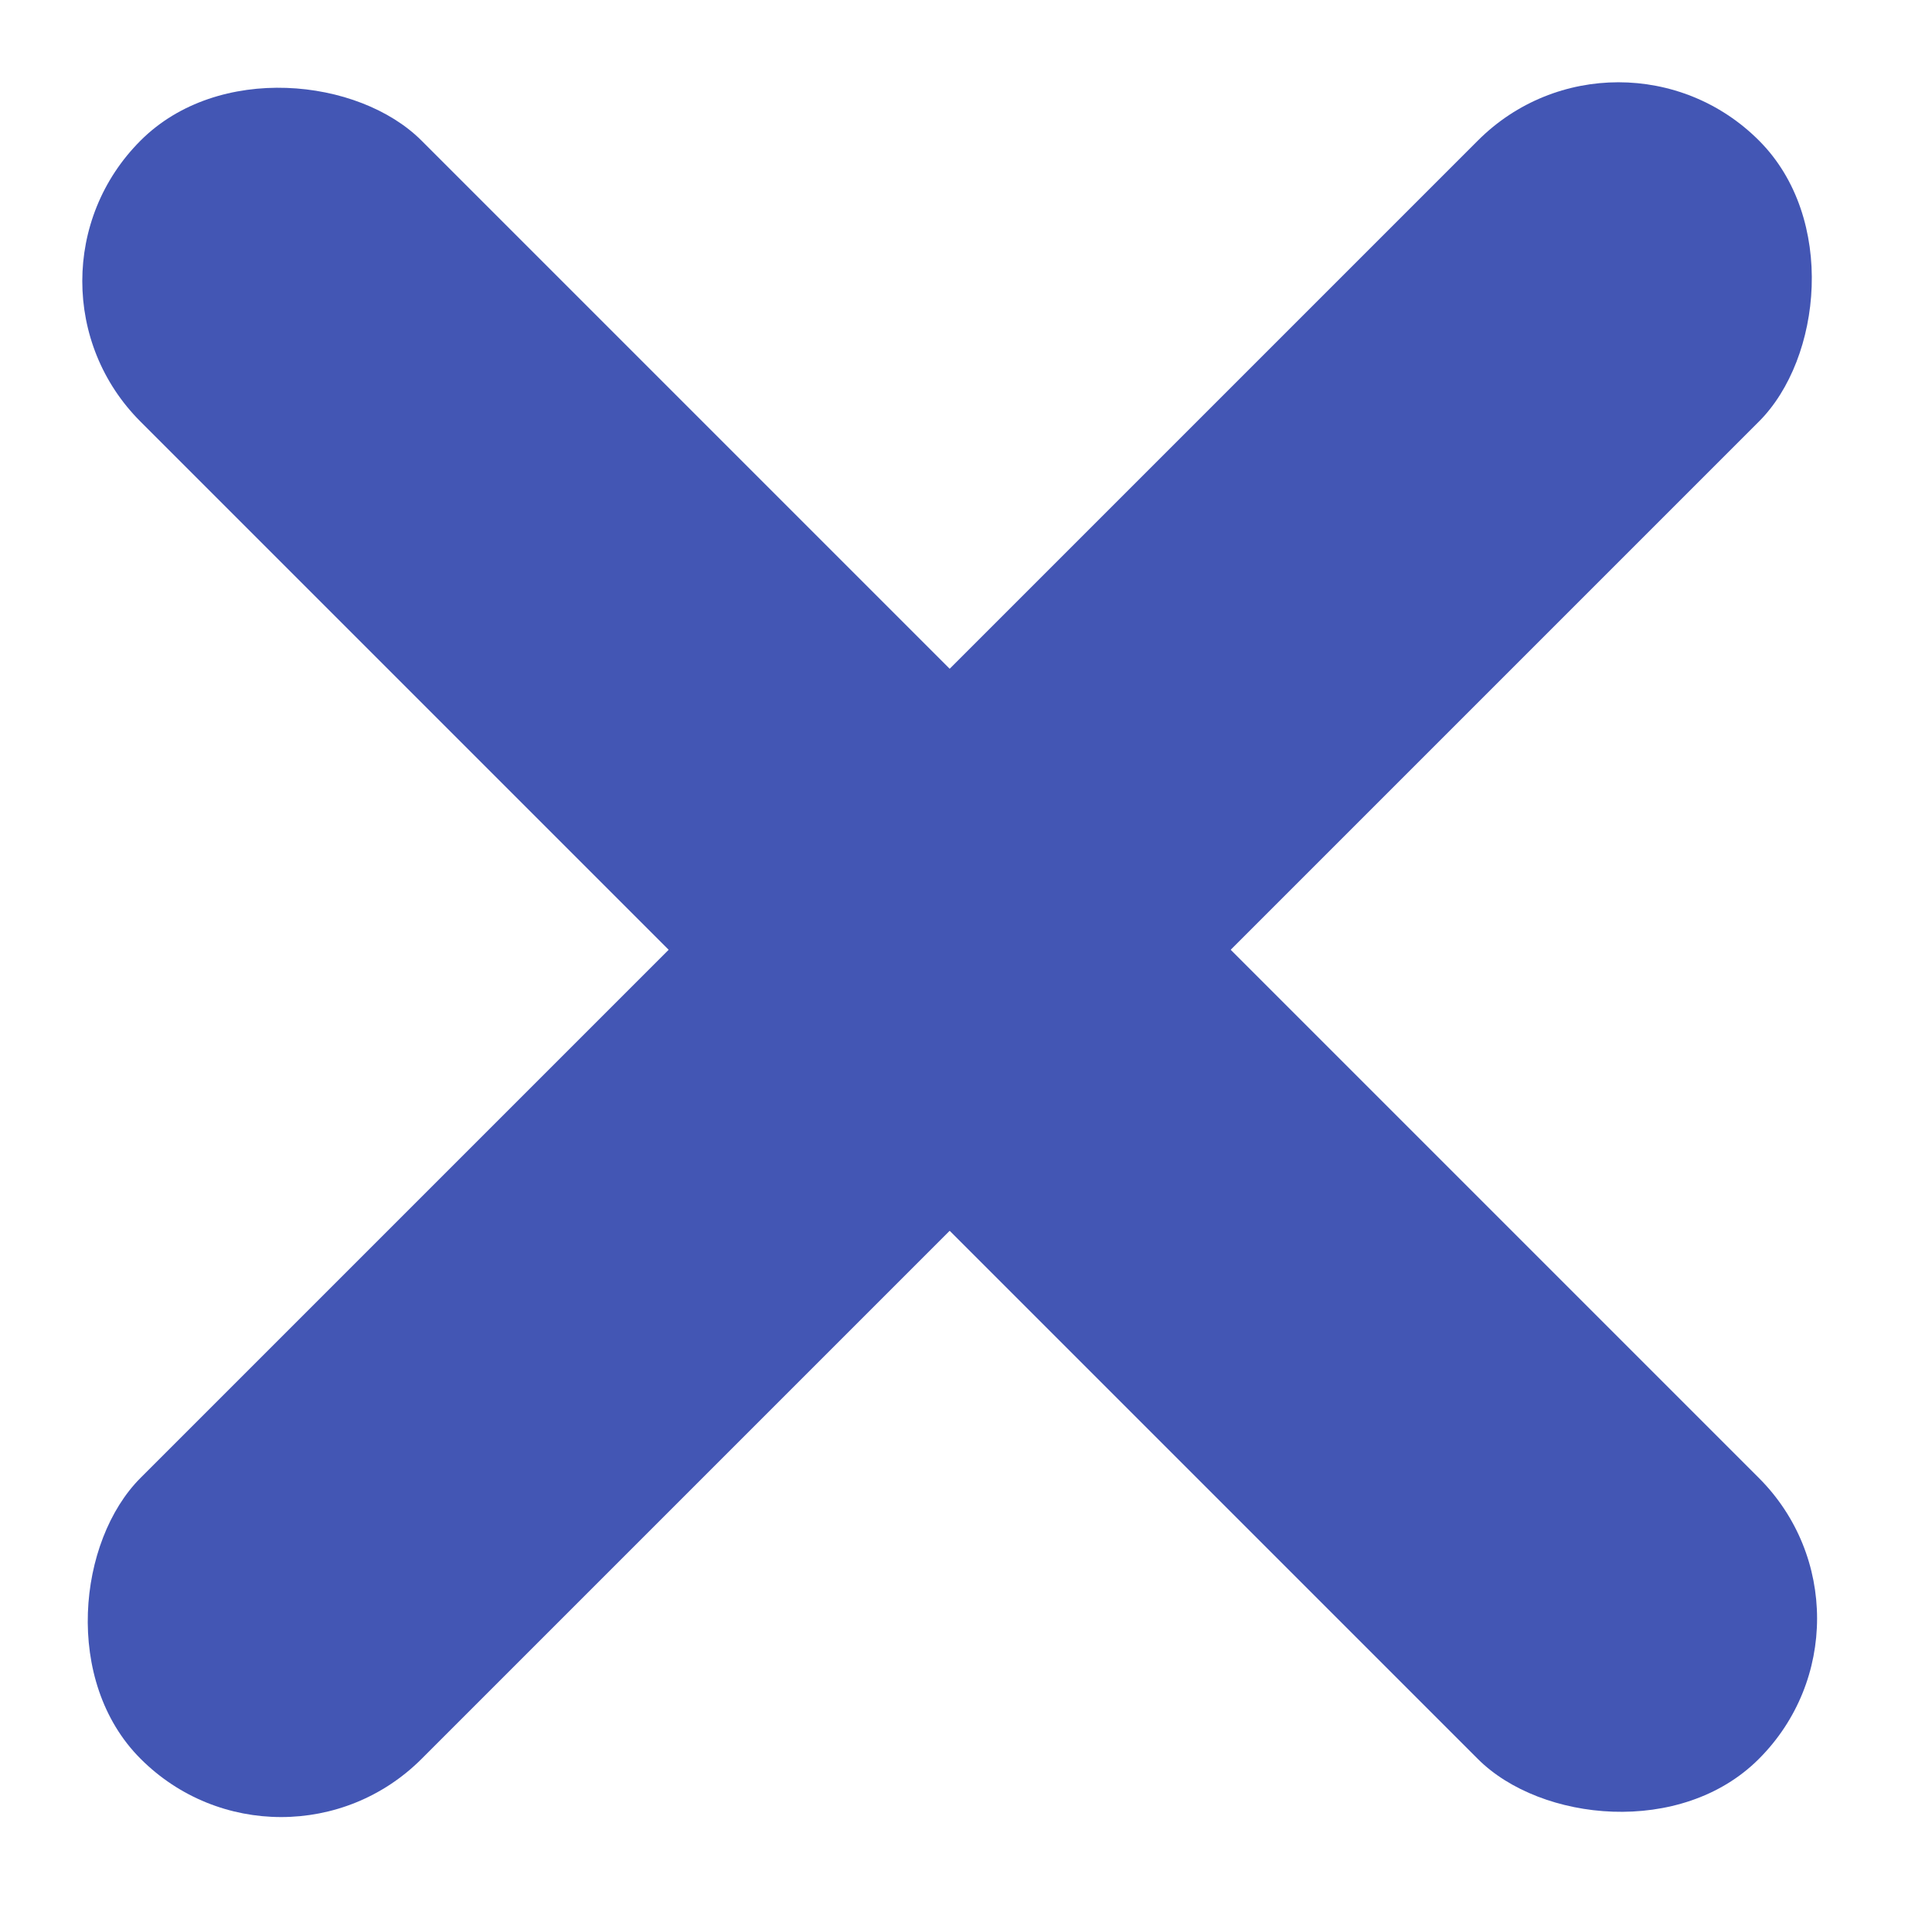 <svg width="10" height="10" viewBox="0 0 10 10" fill="none" xmlns="http://www.w3.org/2000/svg">
<rect x="8.377" width="2.057" height="11.846" rx="1.028" transform="rotate(45 8.377 0)" fill="#4356B4"/>
<rect x="9.831" y="8.377" width="2.057" height="11.846" rx="1.028" transform="rotate(135 9.831 8.377)" fill="#4356B4"/>
</svg>
